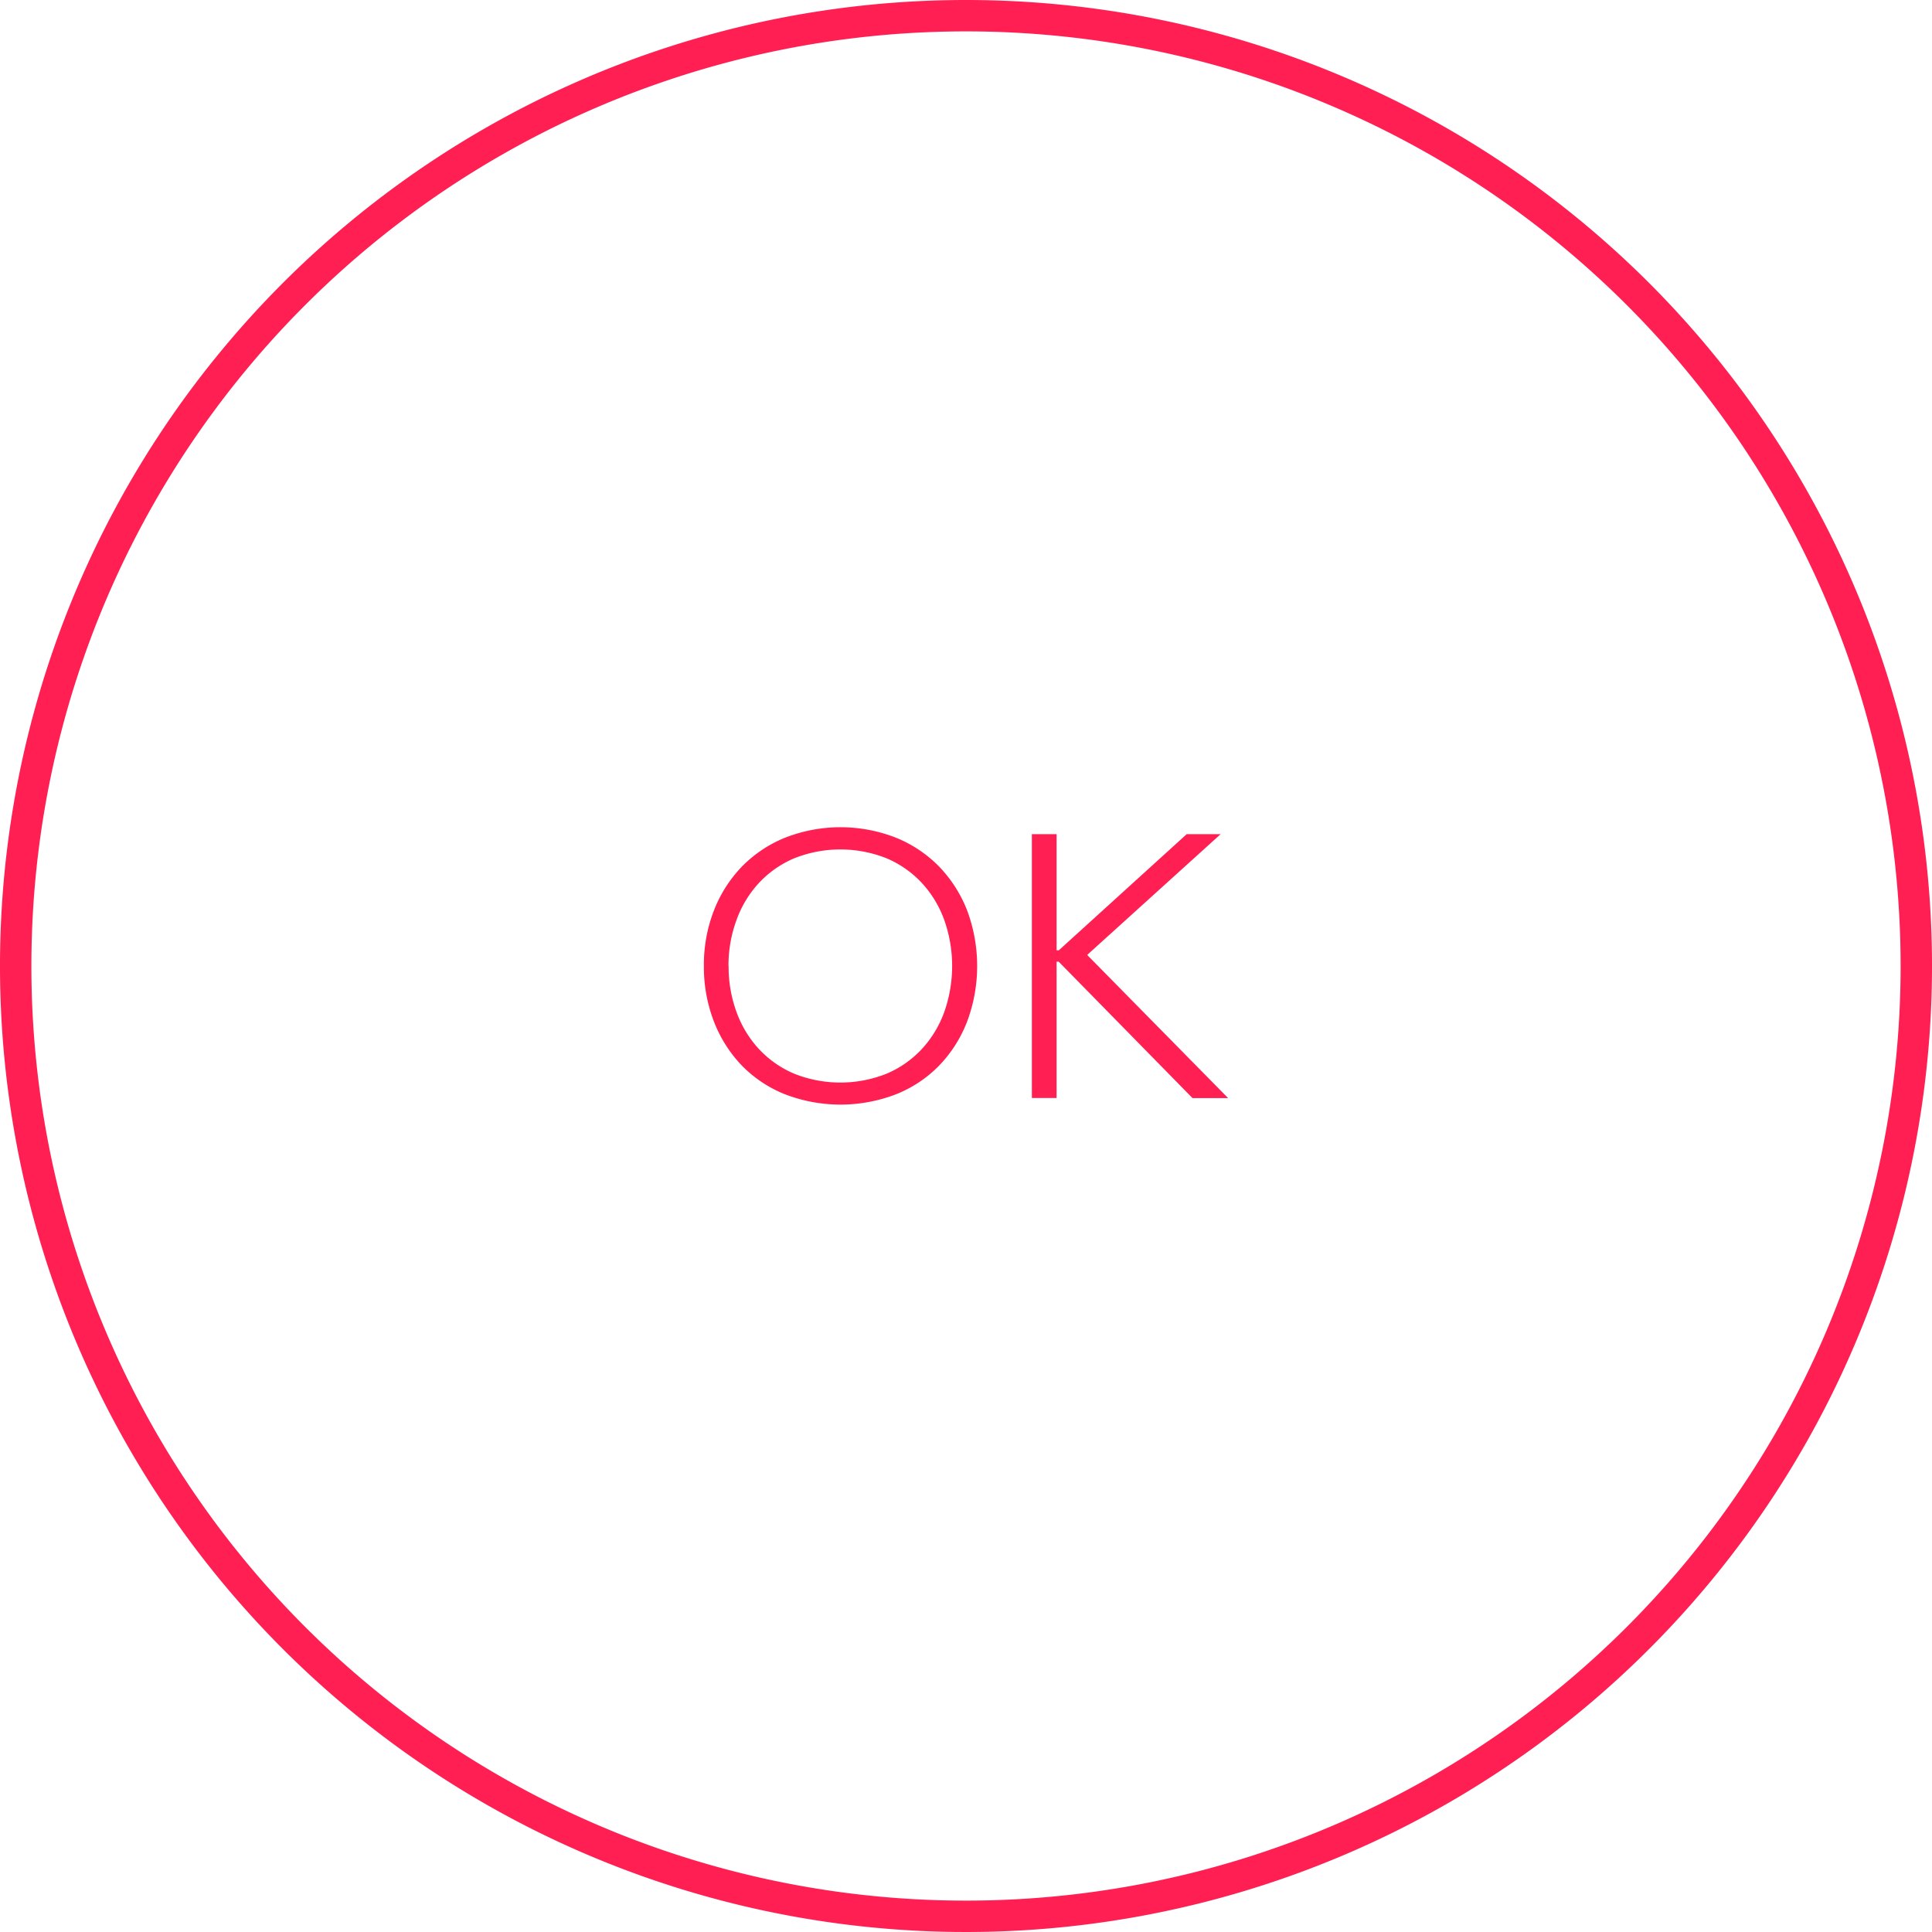 <svg xmlns="http://www.w3.org/2000/svg" viewBox="0 0 312.68 312.68"><defs><style>.cls-1{fill:#ff1f52;}</style></defs><title>remote</title><g id="Слой_1" data-name="Слой 1"><path class="cls-1" d="M156.34,0A156.34,156.34,0,1,0,312.68,156.34,156.34,156.34,0,0,0,156.34,0Zm0,307.6A151.26,151.26,0,1,1,307.6,156.34,151.26,151.26,0,0,1,156.34,307.6Z"/></g><g id="Слой_2" data-name="Слой 2"><path class="cls-1" d="M113.92,156.34a24.14,24.14,0,0,1,1.63-9,21.4,21.4,0,0,1,4.52-7.09,20.55,20.55,0,0,1,7-4.68,24.61,24.61,0,0,1,17.92,0,20.55,20.55,0,0,1,7,4.68,21.4,21.4,0,0,1,4.53,7.09,25.71,25.71,0,0,1,0,18,21.33,21.33,0,0,1-4.53,7.12,20.17,20.17,0,0,1-7,4.65,25,25,0,0,1-17.92,0,20.18,20.18,0,0,1-7-4.65,21.33,21.33,0,0,1-4.52-7.12A24.38,24.38,0,0,1,113.92,156.34Zm4,0a21.3,21.3,0,0,0,1.27,7.42,17.62,17.62,0,0,0,3.62,6,16.74,16.74,0,0,0,5.7,4,20.21,20.21,0,0,0,15,0,16.74,16.74,0,0,0,5.7-4,17.62,17.62,0,0,0,3.62-6,22.37,22.37,0,0,0,0-14.84,17.62,17.62,0,0,0-3.62-6,16.74,16.74,0,0,0-5.7-4,20.21,20.21,0,0,0-15,0,16.74,16.74,0,0,0-5.7,4,17.62,17.62,0,0,0-3.62,6A21.31,21.31,0,0,0,117.9,156.34Z"/><path class="cls-1" d="M167,135h4V153.8h.36L192.06,135h5.49l-21.6,19.55,22.81,23.17H193l-21.66-22.08H171V177.7h-4Z"/></g></svg>